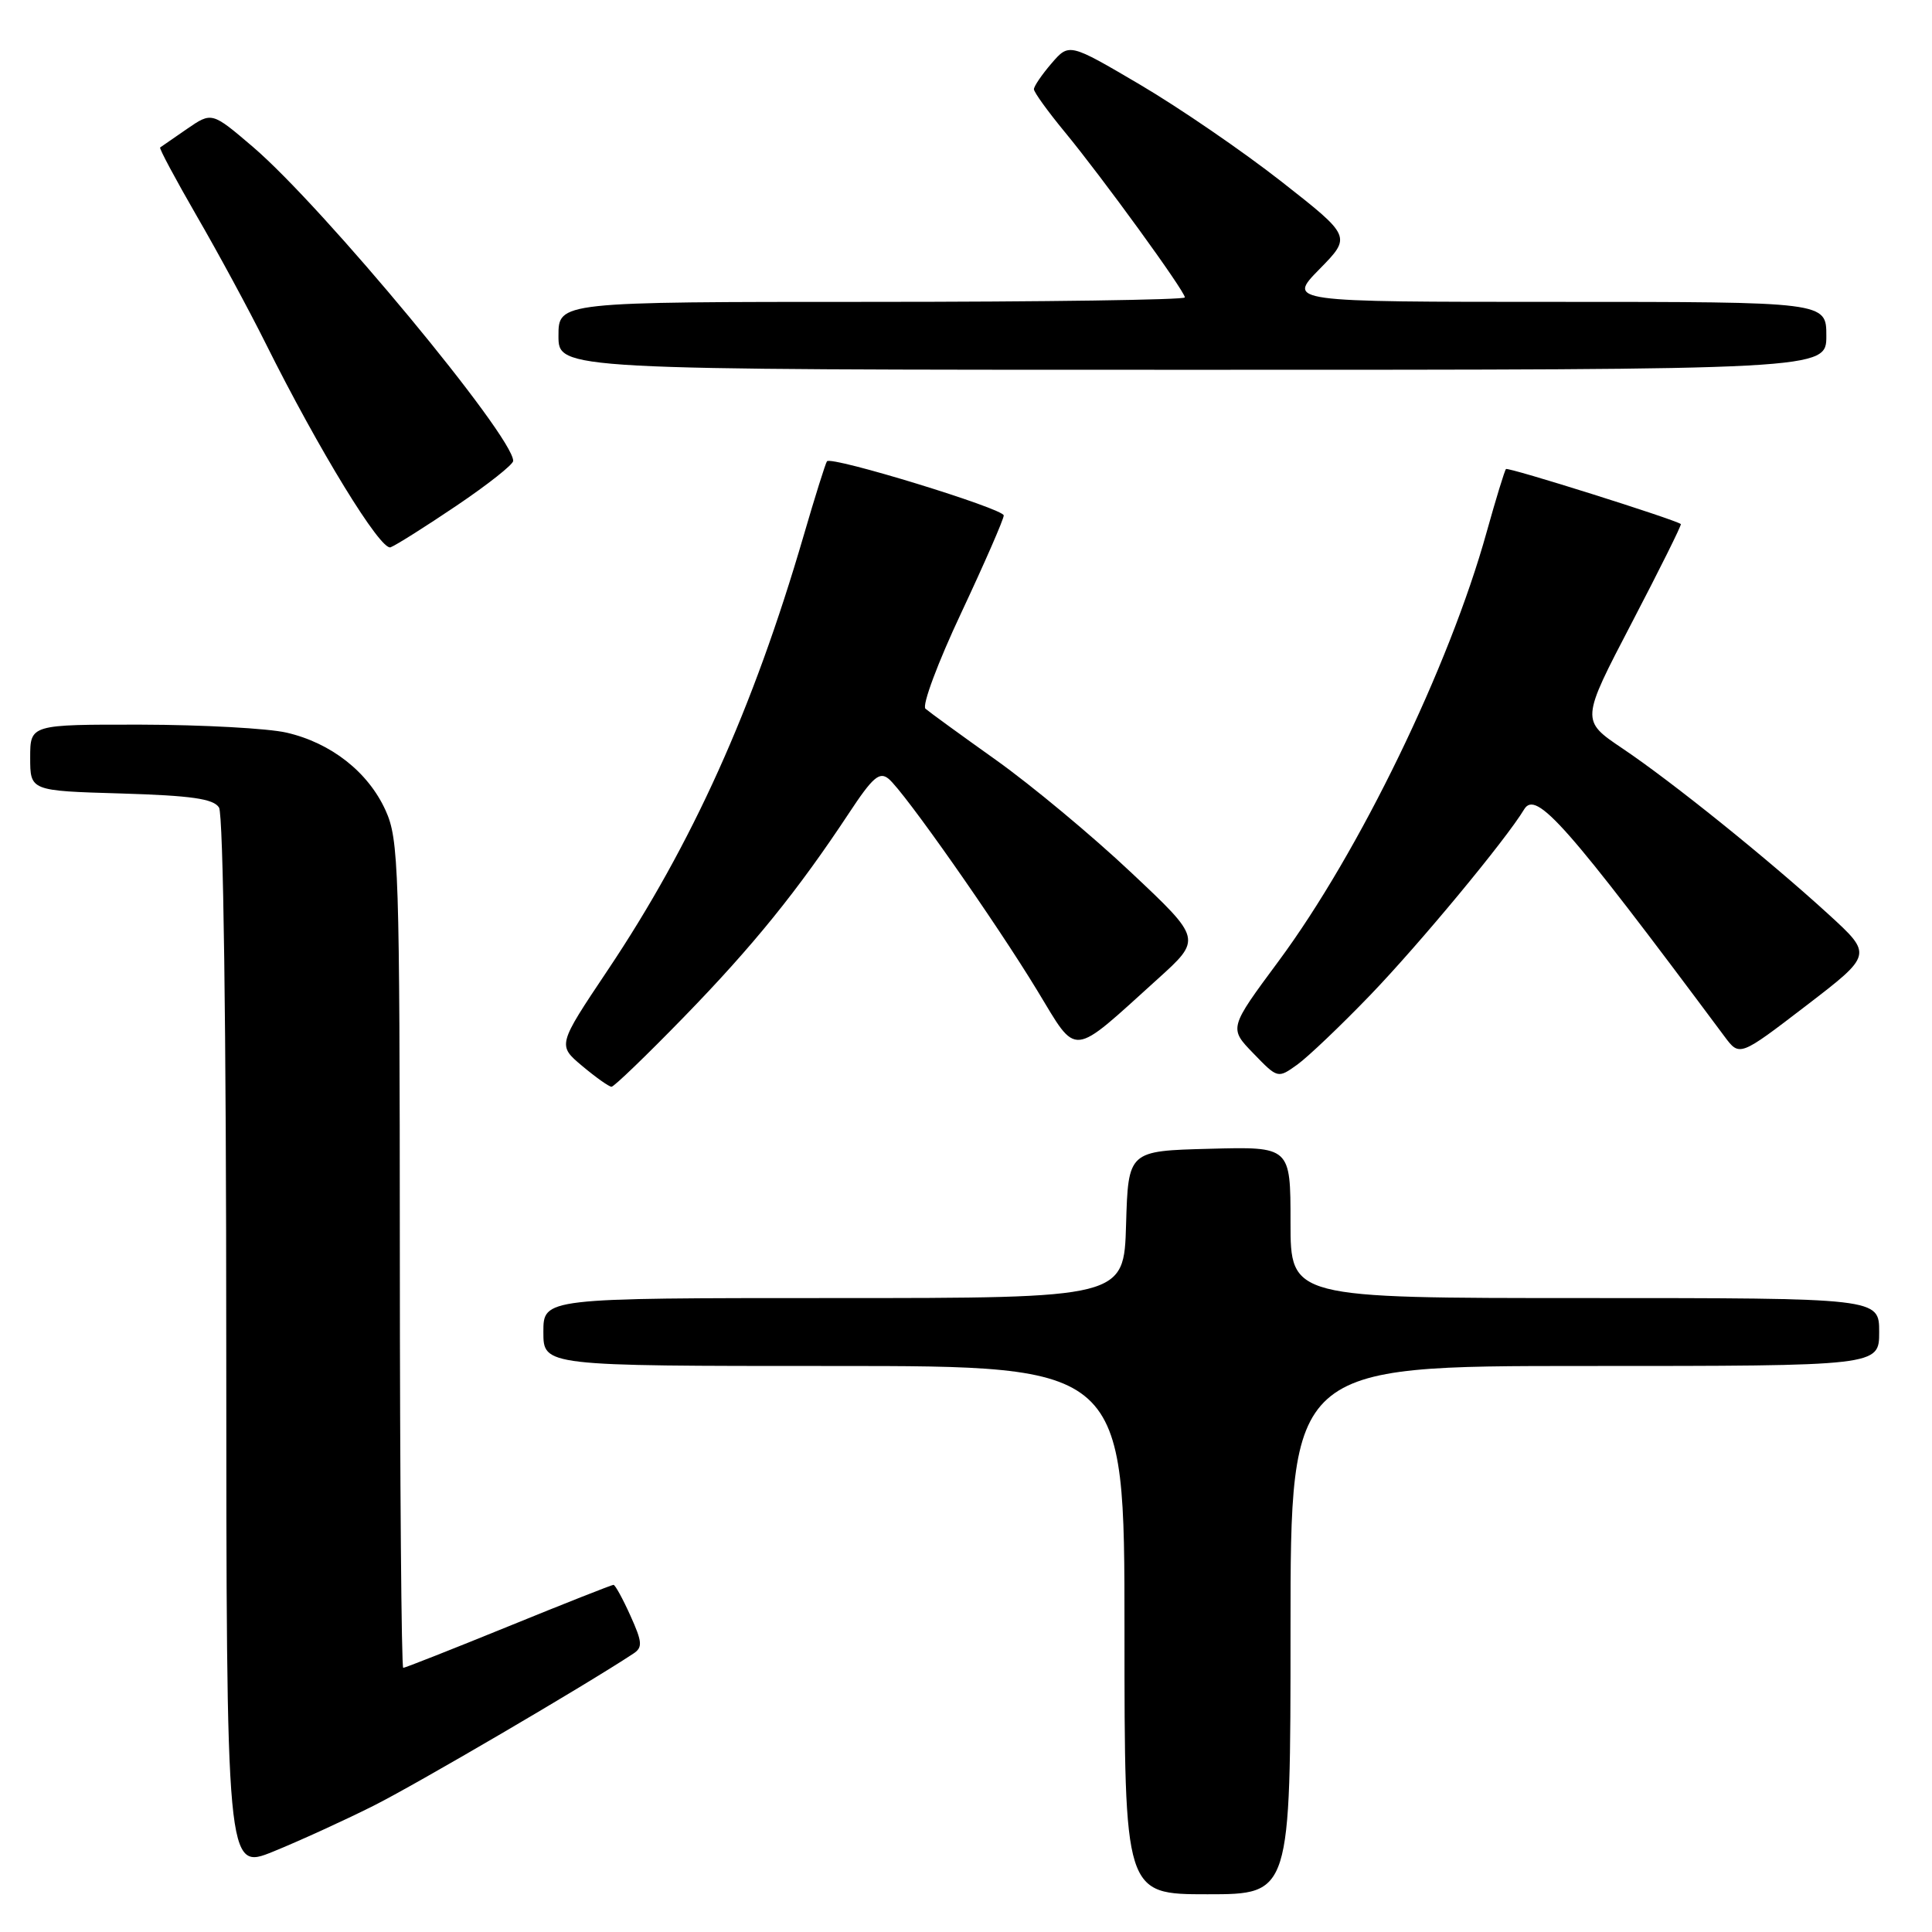 <?xml version="1.0" encoding="UTF-8" standalone="no"?>
<!DOCTYPE svg PUBLIC "-//W3C//DTD SVG 1.1//EN" "http://www.w3.org/Graphics/SVG/1.1/DTD/svg11.dtd" >
<svg xmlns="http://www.w3.org/2000/svg" xmlns:xlink="http://www.w3.org/1999/xlink" version="1.1" viewBox="0 0 256 256">
 <g >
 <path fill="currentColor"
d=" M 171.00 216.00 C 171.00 181.00 171.00 181.00 210.00 181.00 C 249.00 181.00 249.00 181.00 249.00 176.50 C 249.00 172.00 249.00 172.00 210.00 172.00 C 171.00 172.00 171.00 172.00 171.00 161.97 C 171.00 151.93 171.00 151.93 160.25 152.22 C 149.50 152.50 149.50 152.50 149.21 162.25 C 148.93 172.00 148.93 172.00 110.46 172.00 C 72.00 172.00 72.00 172.00 72.00 176.50 C 72.00 181.00 72.00 181.00 110.50 181.00 C 149.00 181.00 149.00 181.00 149.00 216.00 C 149.00 251.00 149.00 251.00 160.00 251.00 C 171.00 251.00 171.00 251.00 171.00 216.00 Z  M 49.46 239.29 C 55.13 236.45 77.59 223.30 83.94 219.10 C 85.17 218.29 85.11 217.57 83.53 214.08 C 82.52 211.83 81.51 210.00 81.29 210.00 C 81.07 210.00 74.80 212.47 67.37 215.50 C 59.93 218.53 53.66 221.00 53.43 221.00 C 53.19 221.00 52.99 196.36 52.98 166.25 C 52.96 114.94 52.84 111.24 51.09 107.38 C 48.78 102.29 43.87 98.44 37.98 97.08 C 35.52 96.51 26.86 96.04 18.75 96.02 C 4.00 96.00 4.00 96.00 4.00 100.39 C 4.00 104.79 4.00 104.79 16.04 105.14 C 25.36 105.42 28.29 105.84 29.02 107.00 C 29.59 107.91 29.98 136.01 29.98 178.18 C 30.00 247.86 30.00 247.86 36.21 245.34 C 39.63 243.95 45.59 241.23 49.46 239.29 Z  M 90.63 134.75 C 99.79 125.33 105.69 118.04 112.49 107.75 C 115.64 102.97 116.54 102.20 117.75 103.20 C 119.83 104.93 131.92 122.15 137.46 131.28 C 142.85 140.15 141.75 140.25 153.38 129.74 C 159.26 124.43 159.26 124.43 149.88 115.61 C 144.73 110.75 136.68 104.06 132.01 100.73 C 127.33 97.40 123.11 94.33 122.63 93.91 C 122.14 93.49 124.28 87.76 127.38 81.18 C 130.47 74.59 133.00 68.80 133.00 68.30 C 133.00 67.40 110.22 60.41 109.58 61.12 C 109.40 61.33 108.00 65.78 106.48 71.00 C 99.78 93.97 91.71 111.86 80.50 128.59 C 73.87 138.50 73.87 138.50 77.15 141.25 C 78.95 142.76 80.70 144.00 81.03 144.00 C 81.36 144.00 85.68 139.84 90.63 134.75 Z  M 181.57 131.85 C 188.12 125.04 199.52 111.29 201.96 107.24 C 203.53 104.64 207.53 109.17 228.50 137.33 C 230.50 140.02 230.50 140.02 239.32 133.26 C 248.13 126.50 248.13 126.50 242.32 121.18 C 234.26 113.82 221.57 103.60 214.98 99.17 C 209.47 95.46 209.47 95.46 216.21 82.54 C 219.92 75.43 222.85 69.54 222.72 69.44 C 221.91 68.82 199.81 61.86 199.55 62.15 C 199.37 62.34 198.22 66.10 196.99 70.50 C 192.03 88.35 180.12 112.91 169.41 127.37 C 162.84 136.24 162.84 136.24 166.08 139.58 C 169.31 142.92 169.31 142.92 171.91 141.06 C 173.33 140.03 177.68 135.89 181.57 131.85 Z  M 60.50 67.00 C 64.62 64.22 68.00 61.55 68.00 61.07 C 68.00 57.79 42.84 27.44 33.52 19.47 C 28.07 14.82 28.07 14.82 24.78 17.08 C 22.98 18.33 21.37 19.44 21.22 19.54 C 21.06 19.65 23.25 23.73 26.07 28.62 C 28.90 33.50 33.01 41.10 35.20 45.50 C 42.23 59.61 50.43 73.00 51.75 72.52 C 52.43 72.27 56.37 69.79 60.50 67.00 Z  M 242.00 44.50 C 242.00 40.00 242.00 40.00 206.29 40.00 C 170.58 40.00 170.58 40.00 174.83 35.67 C 179.08 31.34 179.08 31.34 169.81 24.07 C 164.71 20.07 156.29 14.30 151.10 11.24 C 141.67 5.69 141.67 5.69 139.33 8.40 C 138.05 9.89 137.00 11.43 137.00 11.82 C 137.00 12.22 138.84 14.76 141.08 17.48 C 146.02 23.46 157.00 38.58 157.00 39.41 C 157.00 39.73 138.32 40.00 115.50 40.00 C 74.00 40.00 74.00 40.00 74.00 44.50 C 74.00 49.00 74.00 49.00 158.00 49.00 C 242.00 49.00 242.00 49.00 242.00 44.50 Z "/>
</g>
</svg>